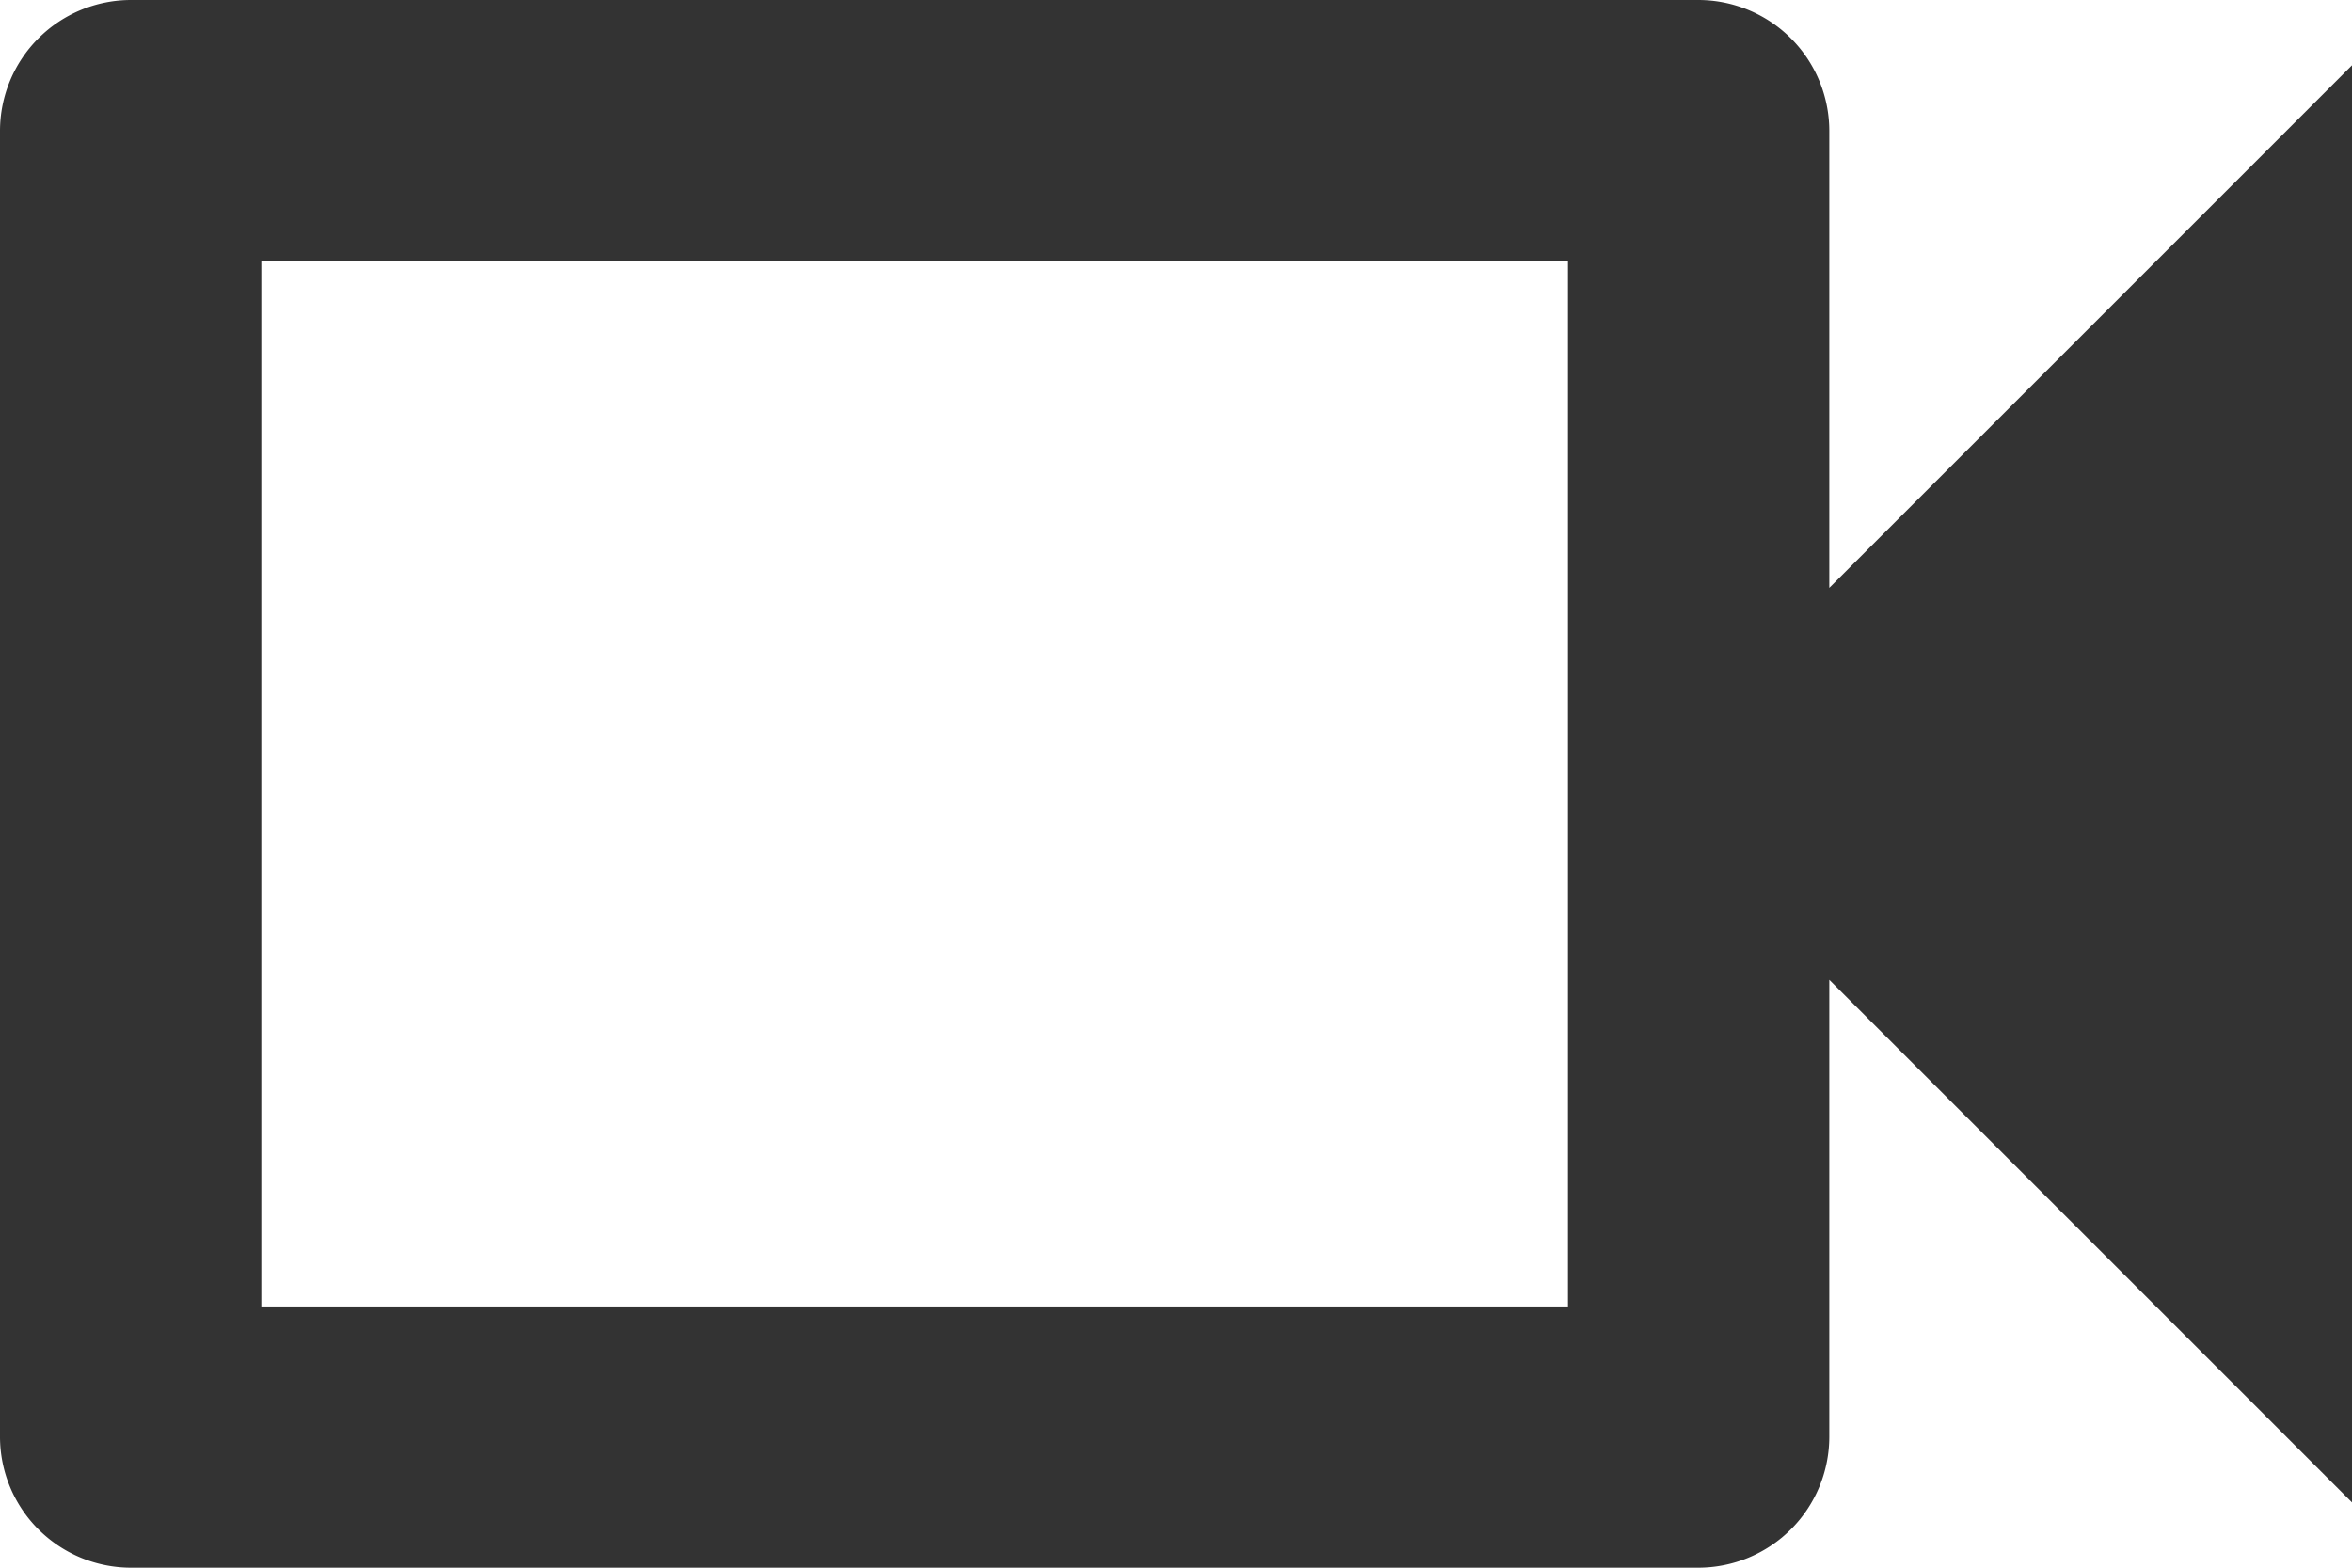 <svg xmlns="http://www.w3.org/2000/svg" width="21" height="14" viewBox="0 0 21 14">
    <path fill="#333" fill-rule="nonzero" d="M14 2.333v9.334H2.333V2.333H14M15.167 0h-14A1.17 1.17 0 0 0 0 1.167v11.666A1.17 1.17 0 0 0 1.167 14h14a1.17 1.17 0 0 0 1.166-1.167V8.75L21 13.417V.583L16.333 5.25V1.167A1.17 1.17 0 0 0 15.167 0z"/>
</svg>
